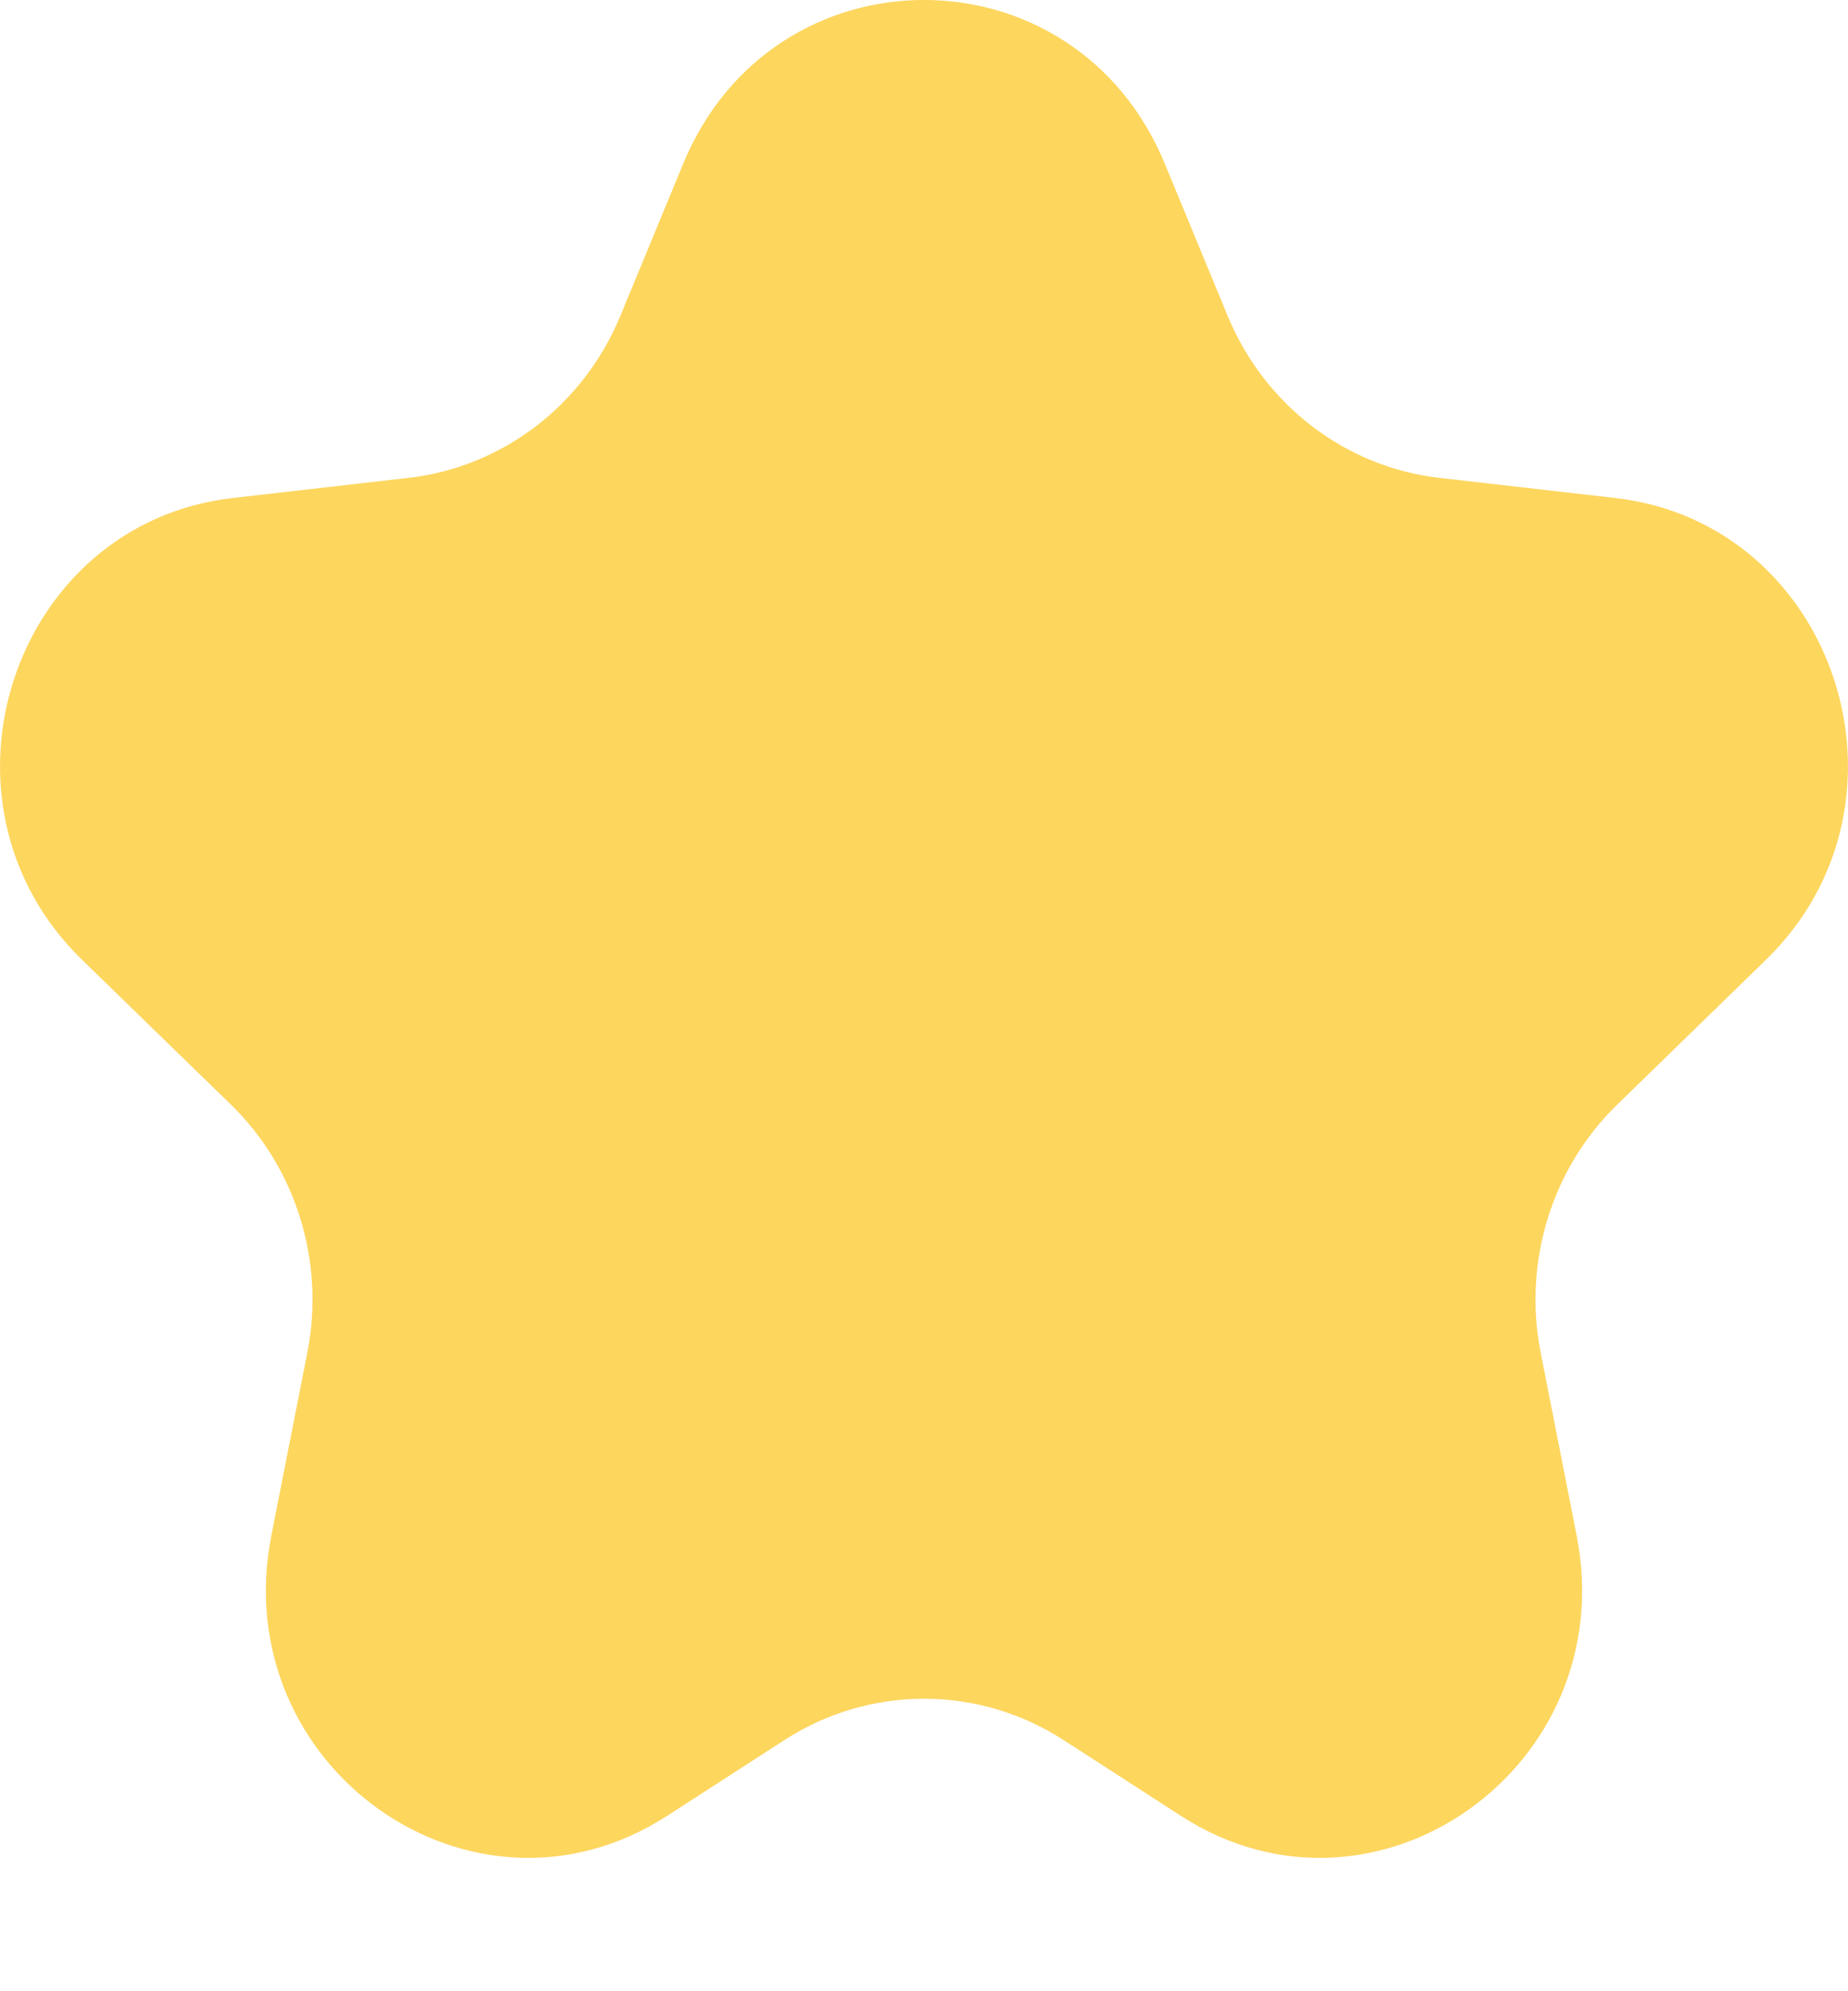 <svg width="13" height="14" viewBox="0 0 13 14" fill="none" xmlns="http://www.w3.org/2000/svg">
<path d="M4.806 1.151C5.44 -0.384 7.56 -0.384 8.194 1.151L8.636 2.221C8.896 2.849 9.466 3.285 10.127 3.36L11.36 3.501C12.917 3.678 13.56 5.643 12.423 6.748L11.377 7.766C10.916 8.213 10.713 8.872 10.838 9.51L11.091 10.795C11.411 12.422 9.676 13.651 8.307 12.767L7.48 12.233C6.881 11.847 6.119 11.847 5.52 12.233L4.693 12.767C3.324 13.651 1.589 12.422 1.909 10.795L2.162 9.51C2.287 8.872 2.084 8.213 1.624 7.766L0.577 6.748C-0.56 5.643 0.083 3.678 1.64 3.501L2.872 3.36C3.534 3.285 4.104 2.849 4.364 2.221L4.806 1.151Z" fill="#FDD65E"/>
</svg>
